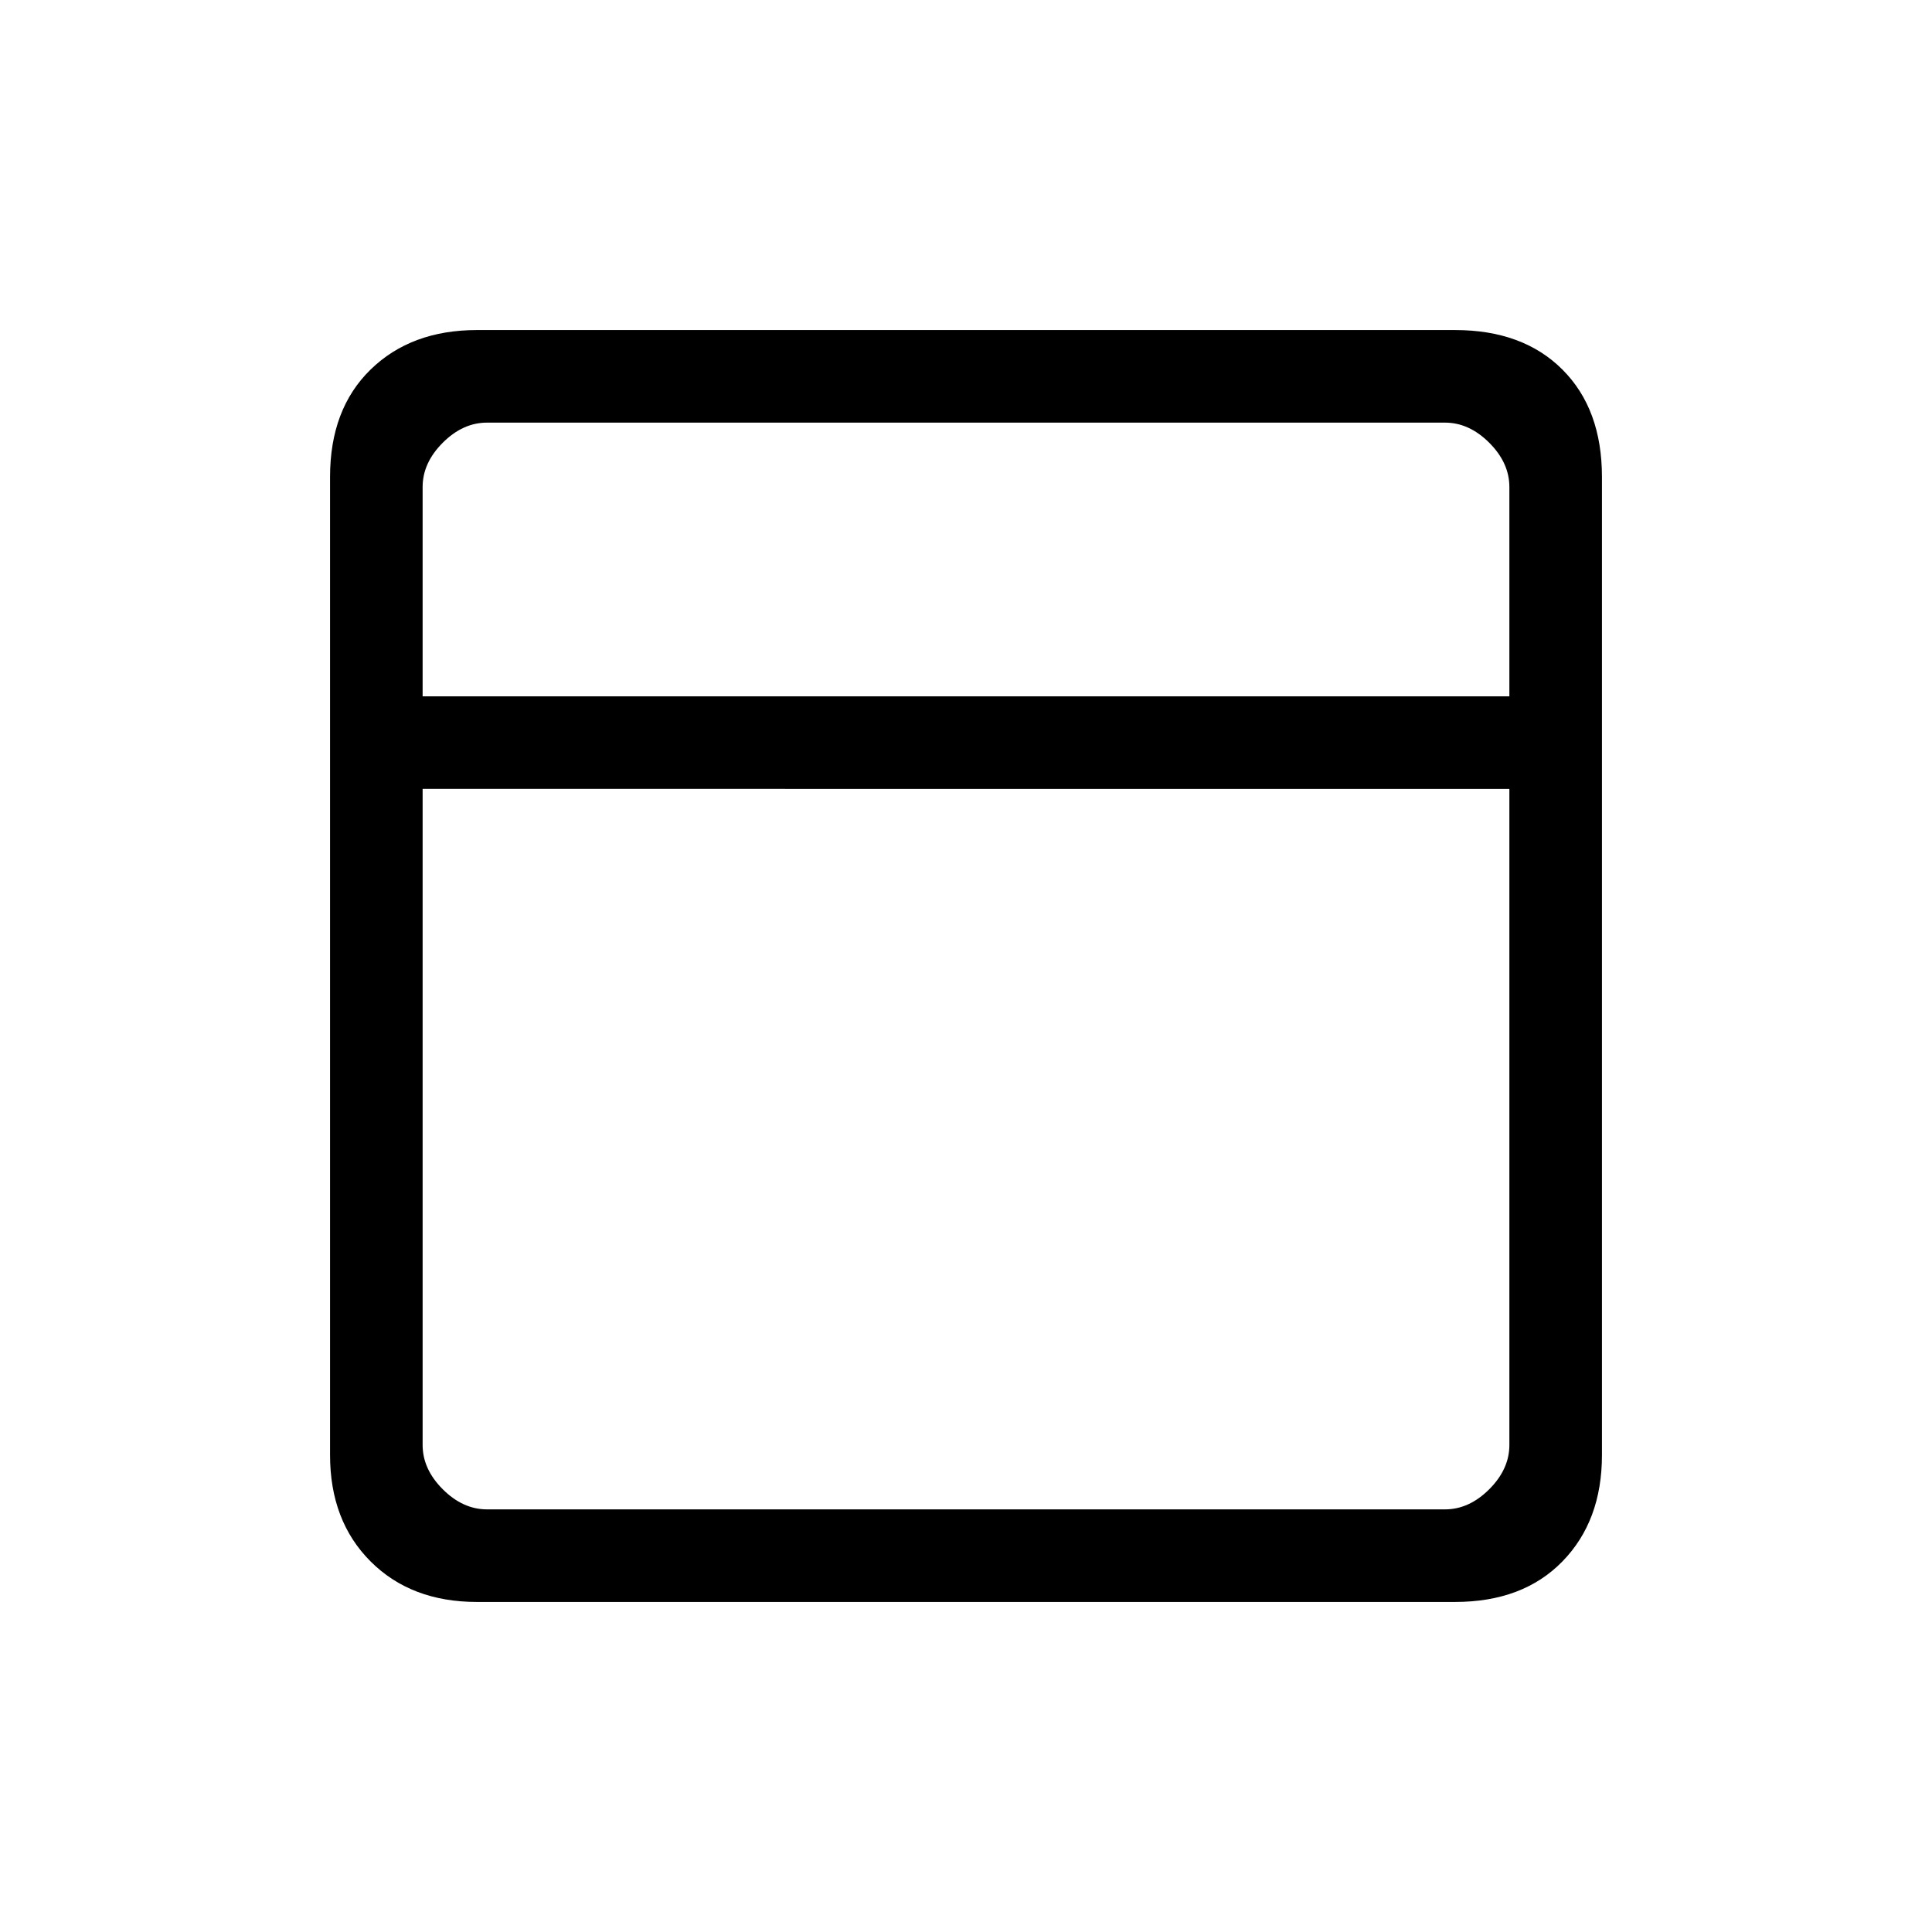 <svg xmlns="http://www.w3.org/2000/svg" height="20" viewBox="0 -960 960 960" width="20"><path d="M237-164q-32.725 0-52.863-20.137Q164-204.275 164-237v-486q0-33.725 20.137-53.362Q204.275-796 237-796h486q33.725 0 53.362 19.638Q796-756.725 796-723v486q0 32.725-19.638 52.863Q756.725-164 723-164H237Zm-27-450h540v-104q0-12-10-22t-22-10H242q-12 0-22 10t-10 22v104Zm540 46H210v326q0 12 10 22t22 10h476q12 0 22-10t10-22v-326Zm-540-46v46-46Zm0 0v-136 136Zm0 46v358-358Z"/></svg>